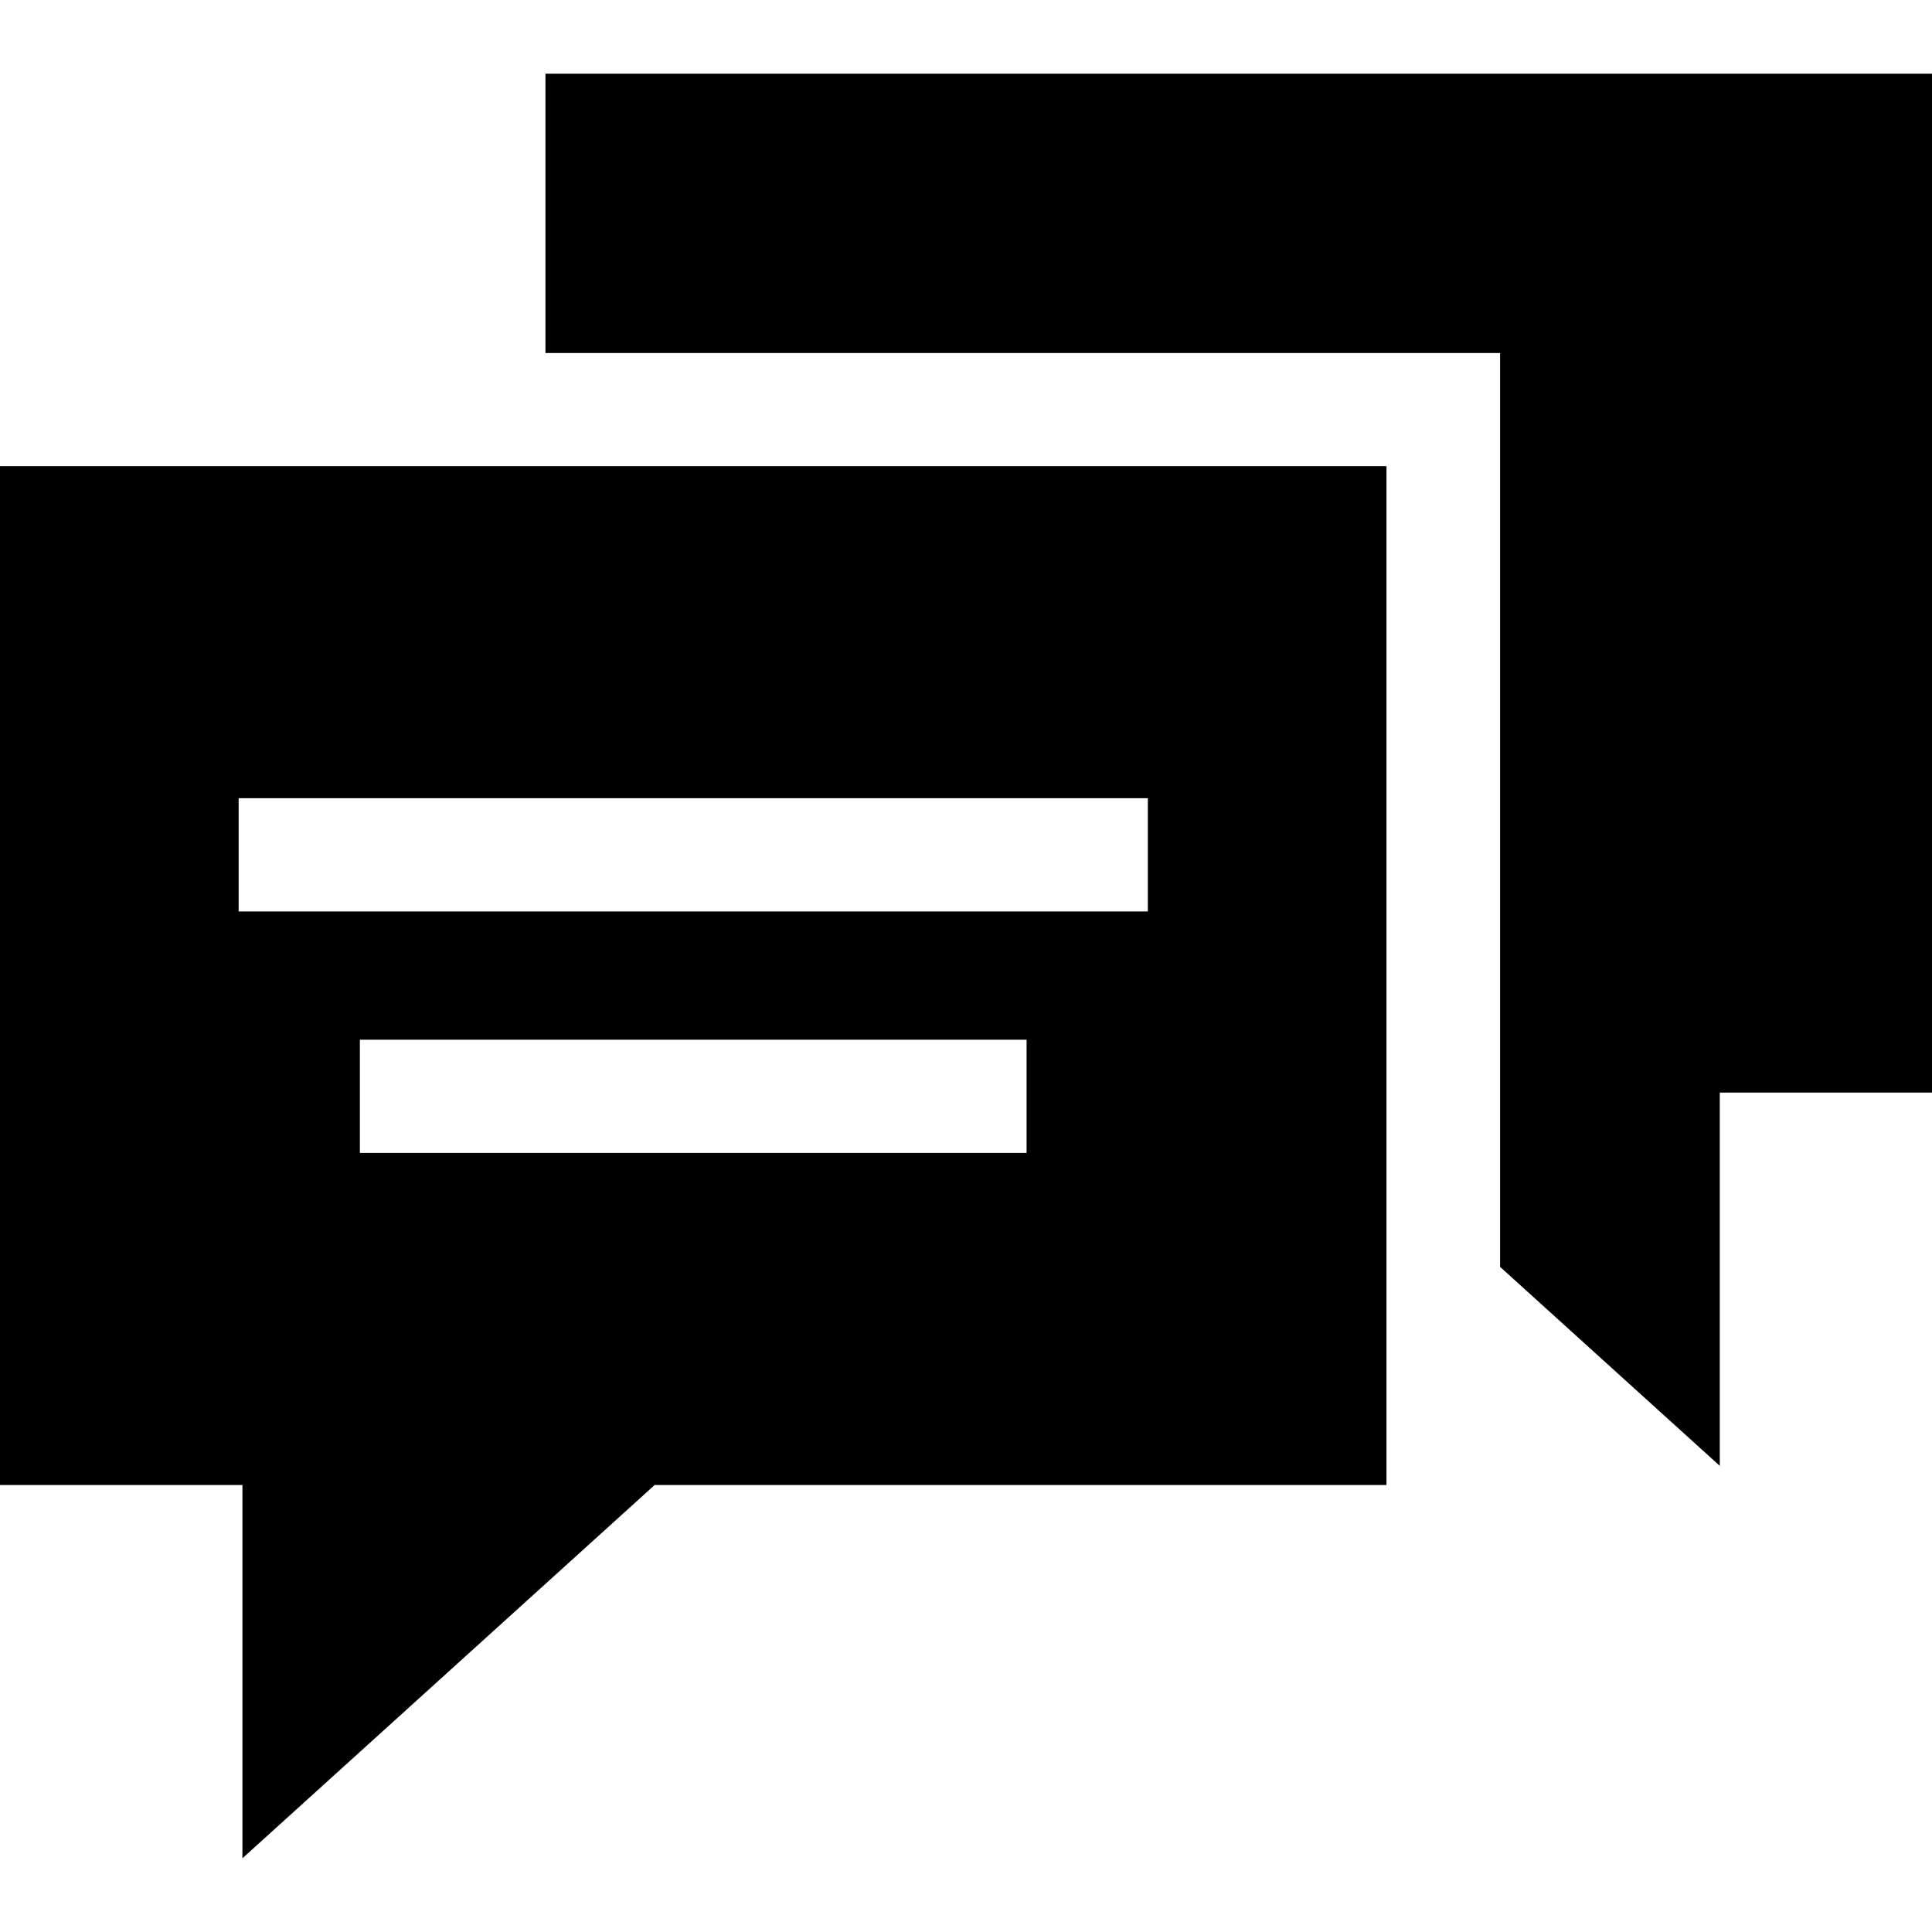 <svg width="25" height="25" viewBox="0 0 25 25" fill="none" xmlns="http://www.w3.org/2000/svg">
<path d="M0 19.216H3.137V24.046L8.471 19.216H17.941V6.032H0L0 19.216ZM13.284 14.919H4.657V13.454H13.284V14.919ZM3.088 10.329H14.853V11.794H3.088V10.329Z" fill="black"/>
<path d="M7.058 0.954V4.568H19.411V16.393L22.254 18.968V14.138H25V0.954H7.058Z" fill="black"/>
</svg>
